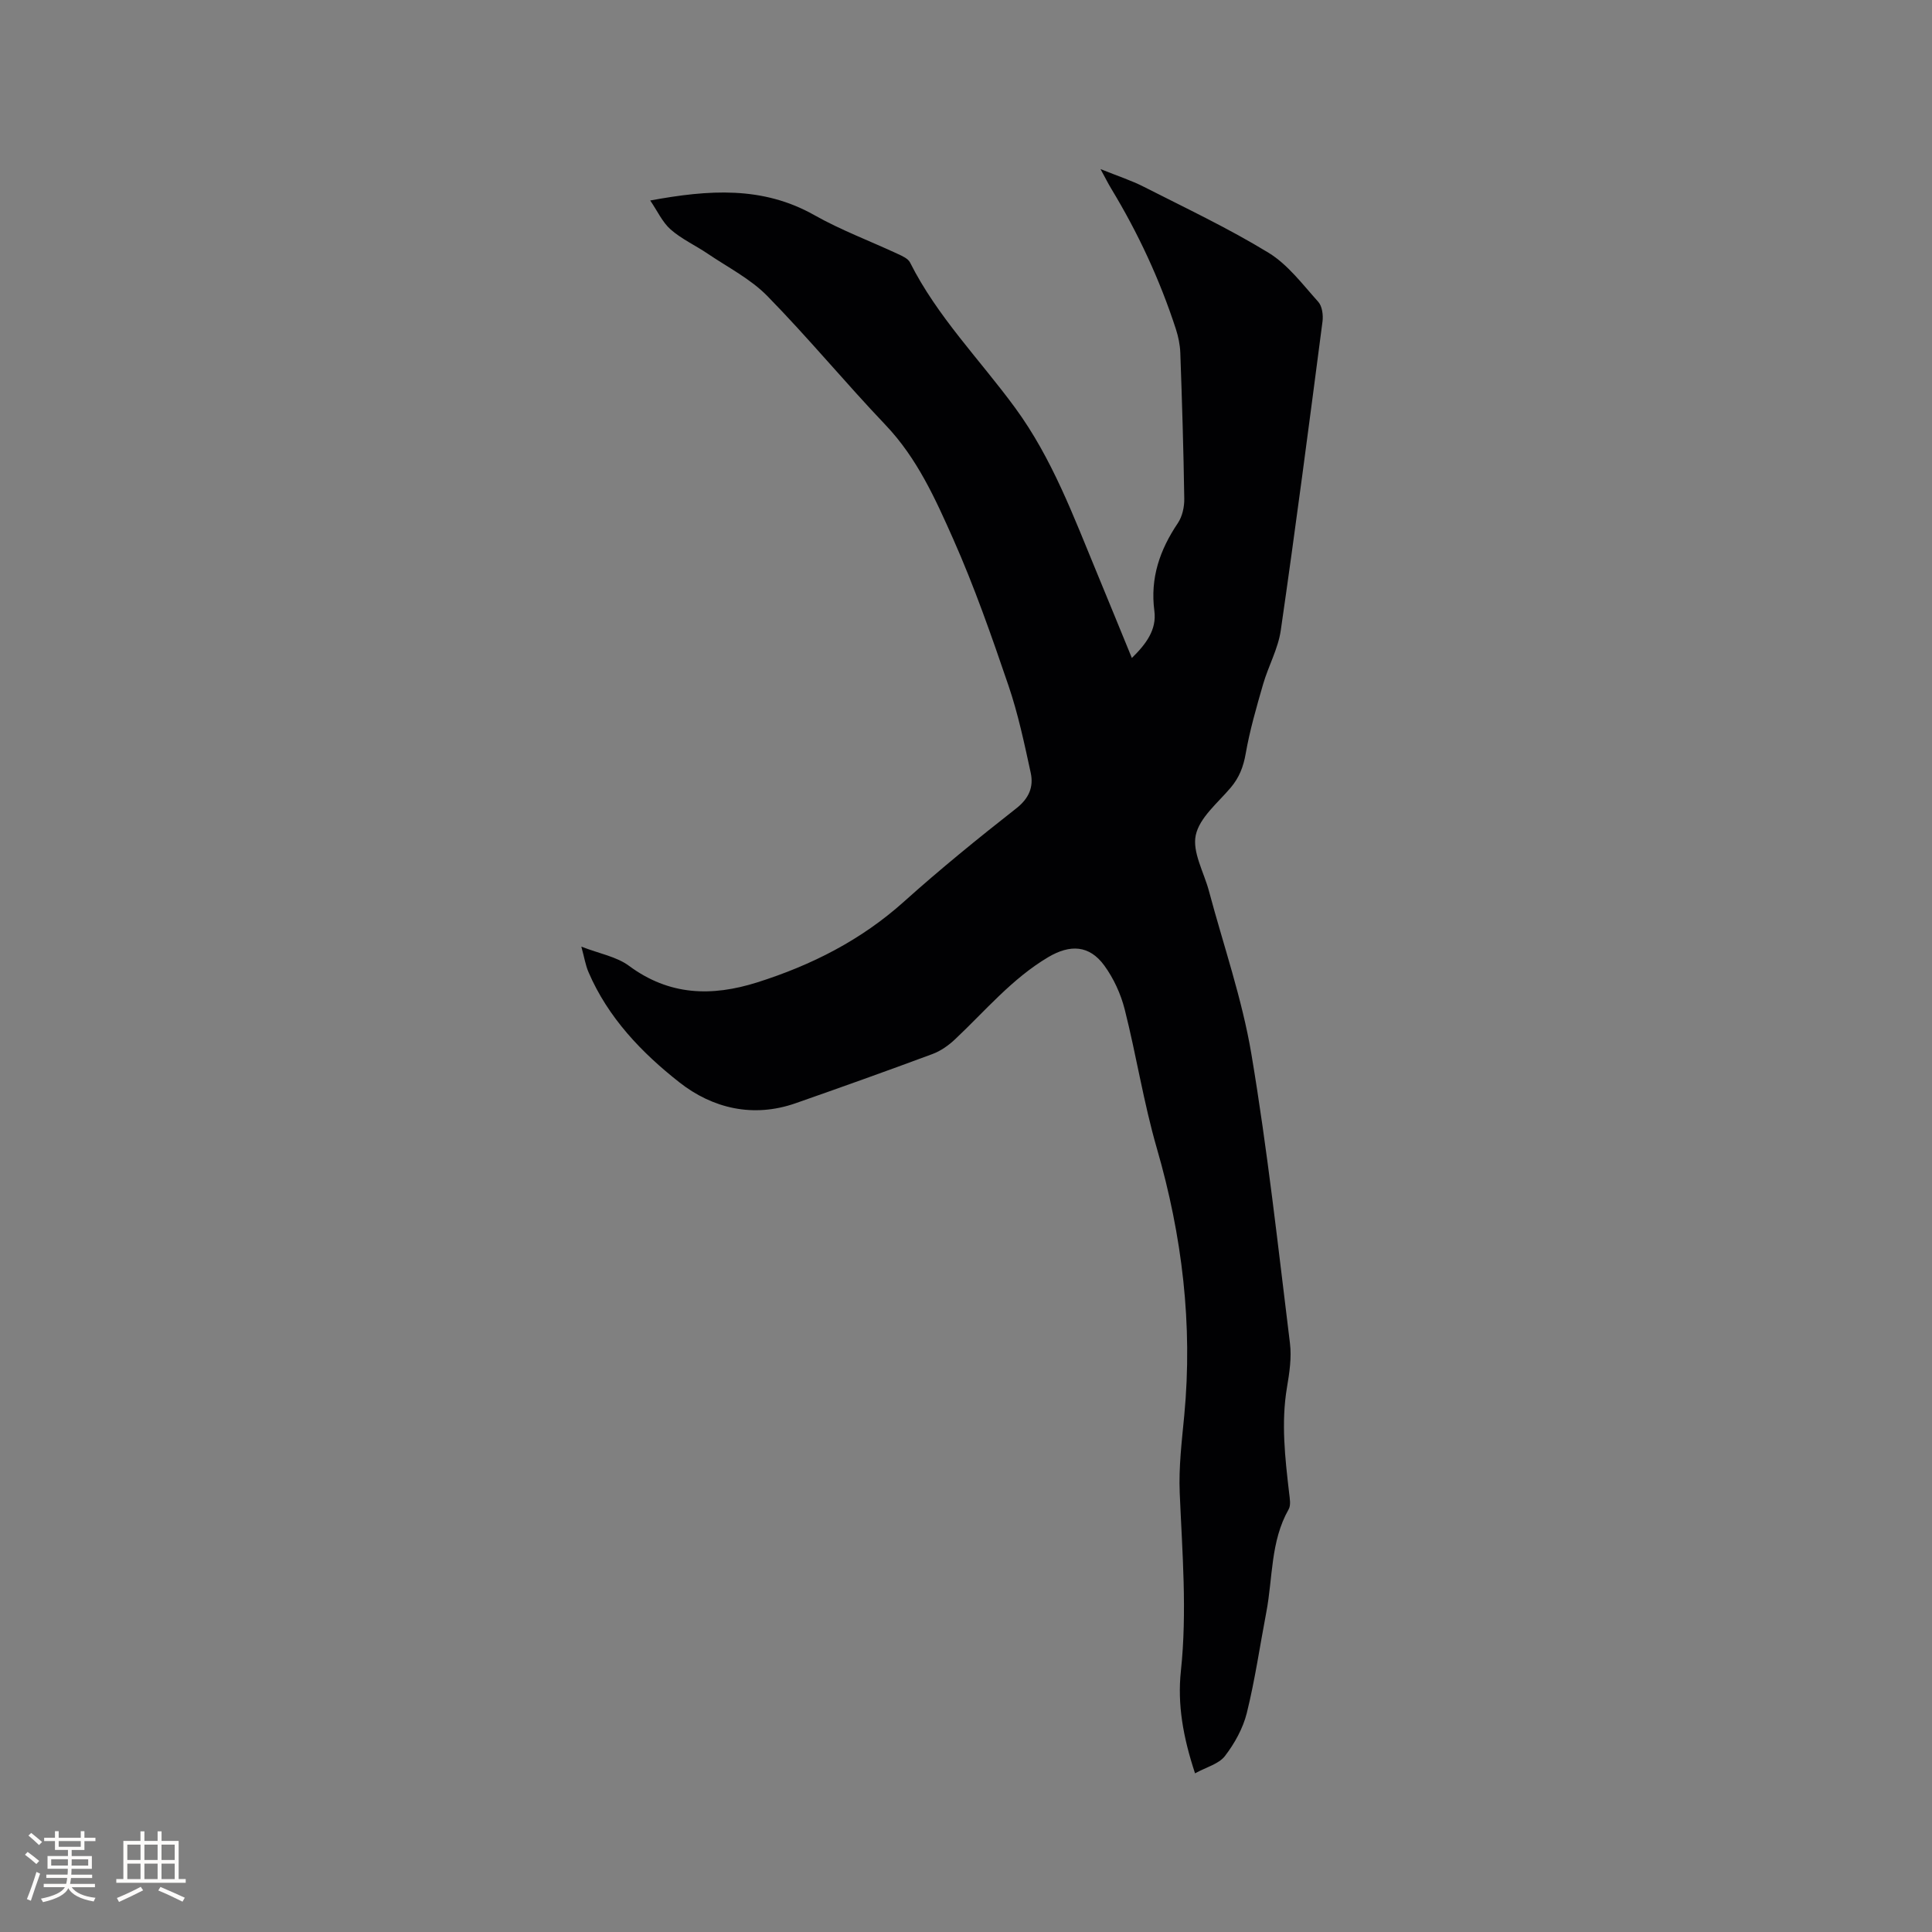 <svg enable-background="new 0 0 400 400" viewBox="0 0 400 400" xmlns="http://www.w3.org/2000/svg"><rect x="0" y="0" width="400" height="400" fill="#808080" stroke="none"/><path d="m247.42 367.15c-2.48-7.51-3.67-14.26-2.93-21.19 1.31-12.3.28-24.56-.24-36.84-.23-5.34.43-10.74.94-16.09 1.78-18.82-.43-37.15-5.68-55.29-2.73-9.43-4.24-19.22-6.65-28.75-.81-3.2-2.29-6.43-4.23-9.09-3.11-4.26-7.1-4.4-11.61-1.73-7.52 4.46-13.02 11.11-19.26 16.98-1.34 1.27-2.97 2.43-4.69 3.07-9.42 3.5-18.88 6.88-28.37 10.2-8.79 3.07-17.19 1.05-24.04-4.33-7.79-6.12-14.78-13.4-18.82-22.83-.61-1.41-.85-2.98-1.48-5.27 3.76 1.46 7.29 2.07 9.86 3.97 8.34 6.18 17.13 6.41 26.56 3.43 11.24-3.56 21.49-8.74 30.37-16.71 7.49-6.72 15.32-13.09 23.24-19.3 2.66-2.08 3.64-4.45 3.01-7.37-1.32-6.08-2.61-12.21-4.61-18.08-3.48-10.21-7.05-20.44-11.42-30.29-3.71-8.35-7.49-16.78-14.01-23.63-8.33-8.75-16.04-18.1-24.5-26.73-3.47-3.54-8.15-5.92-12.33-8.75-2.53-1.72-5.4-3.02-7.67-5.01-1.72-1.51-2.74-3.82-4.24-6.01 12.1-2.23 23.27-3.03 34 3.04 5.51 3.11 11.52 5.35 17.27 8.03.93.43 2.11.95 2.52 1.76 5.63 11.21 14.45 20.11 21.76 30.09 7.69 10.5 12.1 22.51 17 34.33 2.35 5.67 4.66 11.35 7.17 17.47 2.93-2.87 5.17-5.84 4.66-9.73-.9-6.84 1.13-12.66 4.87-18.21.92-1.37 1.35-3.35 1.32-5.04-.15-10.07-.46-20.14-.82-30.2-.06-1.66-.41-3.35-.92-4.93-3.32-10.21-7.82-19.88-13.38-29.06-.63-1.04-1.17-2.13-2.22-4.05 3.6 1.45 6.4 2.35 8.98 3.67 8.67 4.41 17.5 8.58 25.79 13.64 4.02 2.45 7.07 6.57 10.31 10.17.82.91 1.05 2.75.88 4.08-2.78 21.33-5.56 42.65-8.64 63.94-.55 3.8-2.56 7.37-3.65 11.12-1.37 4.75-2.76 9.53-3.61 14.39-.48 2.74-1.34 4.97-3.12 7.07-2.66 3.14-6.44 6.19-7.22 9.82-.75 3.5 1.69 7.68 2.73 11.57 3 11.24 6.87 22.34 8.79 33.77 3.33 19.84 5.52 39.87 7.98 59.85.37 2.99-.11 6.16-.62 9.17-1.23 7.33-.39 14.57.45 21.83.13 1.13.4 2.52-.1 3.39-3.77 6.63-3.26 14.15-4.62 21.28-1.33 6.97-2.34 14.01-4.04 20.88-.79 3.18-2.53 6.32-4.54 8.93-1.27 1.64-3.86 2.29-6.18 3.57z" fill="#010103"/><g fill="#fcfbfa"><path d="m5.17 384 .55-.58c.85.61 1.65 1.24 2.4 1.87l-.59.64c-.83-.73-1.62-1.38-2.36-1.93m1.22 9.53-.82-.34c.71-1.76 1.37-3.64 1.98-5.63.24.13.5.25.76.36-.6 1.67-1.24 3.54-1.92 5.61m-.5-13.5.57-.54c.56.44 1.31 1.06 2.26 1.87l-.64.64c-.68-.66-1.41-1.32-2.19-1.97m3.25.46h2.24v-1.36h.77v1.36h4.57v-1.36h.76v1.36h2.28v.69h-2.28v1.84h-2.64v1.26h4.18v2.64h-4.21c0 .45-.02.86-.05 1.21h4.32v.69h-4.38c-.04.34-.1.75-.19 1.22h5.15v.69h-4.82c.87 1.19 2.51 1.92 4.93 2.19-.17.31-.3.57-.37.76-2.77-.49-4.52-1.41-5.26-2.76-.56 1.26-2.3 2.23-5.24 2.9-.12-.24-.26-.48-.43-.72 2.73-.55 4.38-1.34 4.96-2.38h-4.38v-.69h4.65c.1-.38.17-.79.21-1.22h-4.32v-.69h4.4c.03-.34.05-.75.05-1.21h-4.2v-2.64h4.23v-1.26h-2.69v-1.84h-2.24zm1.46 4.46v1.29h3.45c.01-.4.02-.57.01-.53v-.32-.45h-3.46zm1.55-2.59h4.57v-1.19h-4.57zm6.11 2.59h-3.42v.77c-.01.19-.01.37-.02.53h3.44z"/><path d="m32.63 379.16h.82v1.98h3.54v7.89h1.46v.78h-14.37v-.78h1.46v-7.89h3.54v-1.98h.82v1.98h2.73zm-3.49 11.48.5.73c-1.61.82-3.28 1.63-5 2.41-.13-.27-.28-.55-.44-.82 1.75-.72 3.4-1.49 4.94-2.32m-2.78-5.55h2.73v-3.18h-2.73zm0 3.95h2.73v-3.2h-2.73zm3.54-3.95h2.73v-3.18h-2.73zm0 3.95h2.73v-3.2h-2.73zm7.89 4.68c-1.84-.92-3.51-1.7-5.02-2.32l.45-.73c1.89.8 3.57 1.55 5.04 2.23zm-1.62-11.81h-2.73v3.18h2.73zm-2.73 7.13h2.73v-3.2h-2.73z"/></g></svg>
